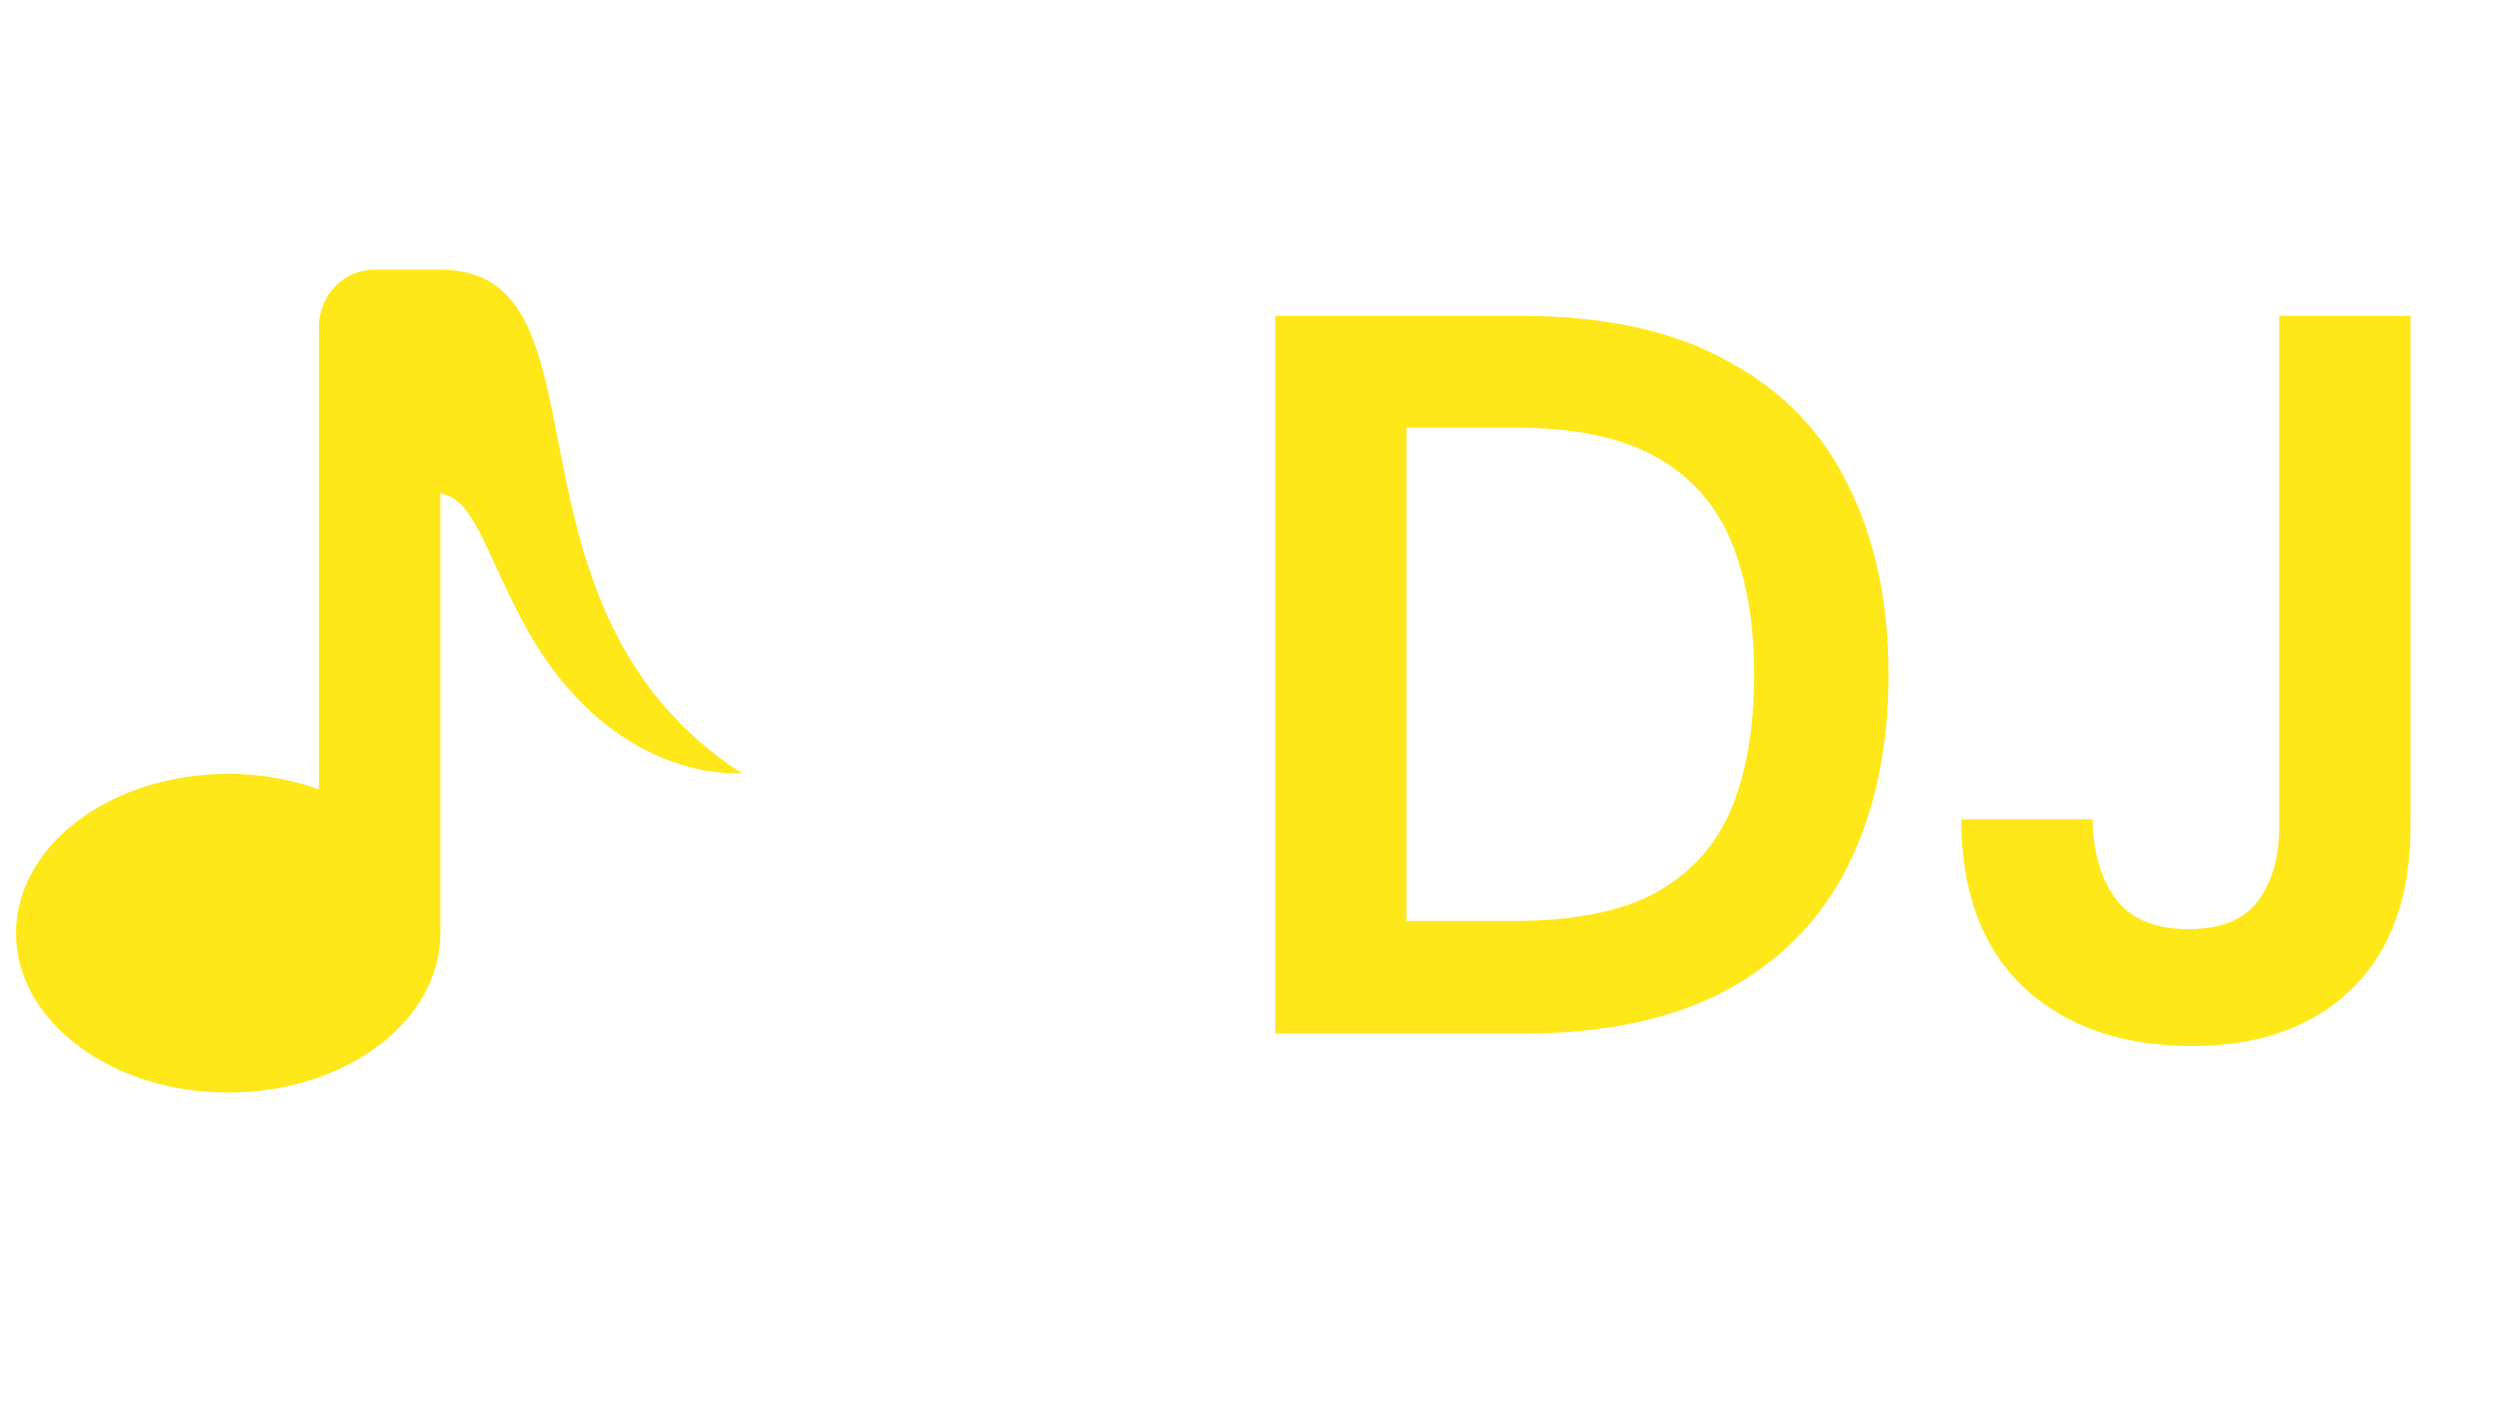 <svg width="39" height="22" viewBox="0 0 39 22" fill="none" xmlns="http://www.w3.org/2000/svg">
<path d="M19.893 16.126V4.926H23.717C25.029 4.926 26.106 5.161 26.949 5.63C27.802 6.089 28.431 6.739 28.837 7.582C29.253 8.414 29.461 9.395 29.461 10.526C29.461 11.657 29.253 12.643 28.837 13.486C28.431 14.318 27.802 14.969 26.949 15.438C26.106 15.897 25.029 16.126 23.717 16.126H19.893ZM21.941 14.366H23.621C24.559 14.366 25.301 14.217 25.845 13.918C26.389 13.609 26.778 13.171 27.013 12.606C27.247 12.03 27.365 11.337 27.365 10.526C27.365 9.726 27.247 9.038 27.013 8.462C26.778 7.886 26.389 7.443 25.845 7.134C25.301 6.825 24.559 6.67 23.621 6.67H21.941V14.366ZM34.196 16.318C33.108 16.318 32.233 16.014 31.572 15.406C30.921 14.787 30.596 13.913 30.596 12.782H32.644C32.654 13.305 32.777 13.721 33.012 14.03C33.246 14.339 33.625 14.494 34.148 14.494C34.638 14.494 34.996 14.35 35.22 14.062C35.444 13.763 35.556 13.374 35.556 12.894V4.926H37.604V12.894C37.604 13.993 37.294 14.841 36.676 15.438C36.068 16.025 35.241 16.318 34.196 16.318Z" fill="#FFE81A"/>
<path d="M6.87 4.207H5.839C5.725 4.207 5.613 4.23 5.508 4.275C5.403 4.319 5.308 4.385 5.228 4.468C5.147 4.55 5.084 4.649 5.04 4.757C4.997 4.865 4.975 4.981 4.975 5.098V12.313C4.52 12.153 4.042 12.071 3.56 12.072C1.731 12.072 0.25 13.185 0.25 14.558C0.25 15.931 1.731 17.044 3.56 17.044C5.389 17.044 6.87 15.931 6.87 14.558V7.698C7.382 7.784 7.534 8.51 8.123 9.637C9.497 12.266 11.571 12.062 11.571 12.062C7.56 9.468 9.661 4.207 6.87 4.207Z" fill="#FFE81A"/>
</svg>
